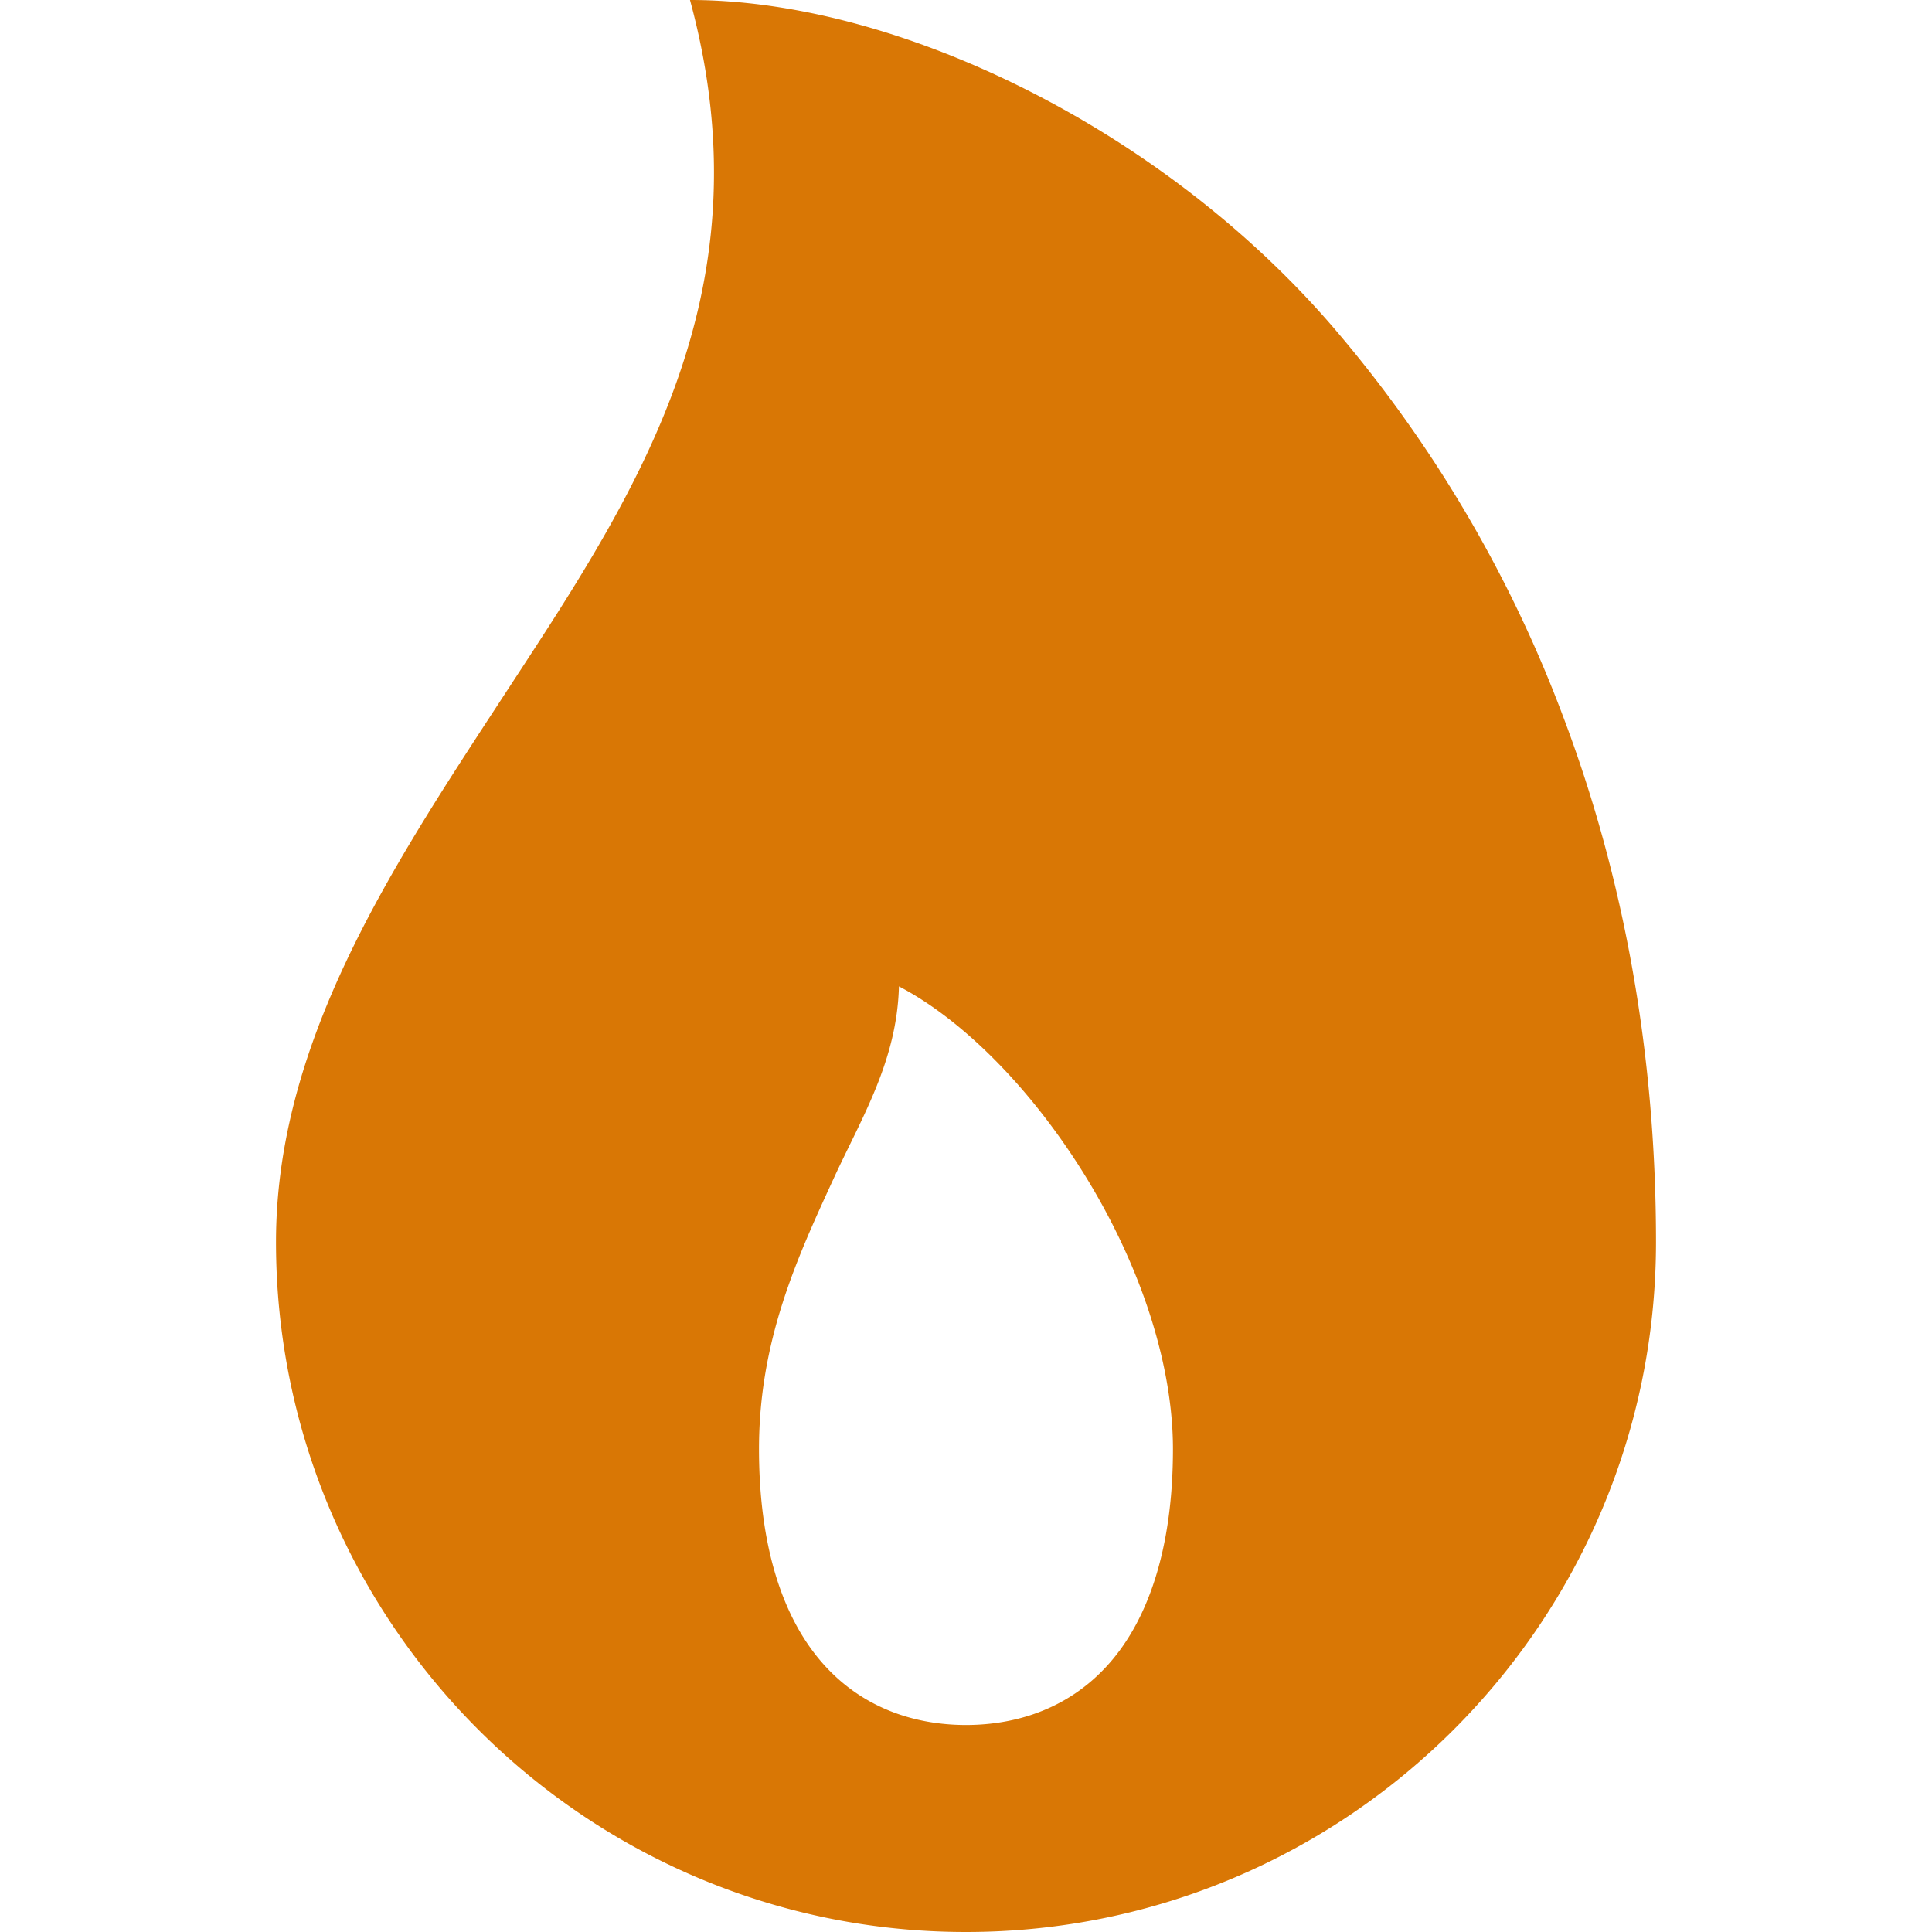 <svg xmlns="http://www.w3.org/2000/svg" viewBox="0 0 128 128"><path fill="#D97705" fill-rule="nonzero" d="M103.497 47.303a85.9 85.9 0 0 0-15.251-25.714C76.914 8.47 59.429 0 45.714 0c5.429 20-4.103 33.463-12.797 46.791-7.203 11.026-14.631 22.429-14.631 35.495C18.286 107.49 38.794 128 64 128s45.714-20.509 45.714-45.714c0-12.372-2.091-24.14-6.217-34.983m-30.26 63.18c-2.951 3.143-6.651 3.803-9.237 3.803s-6.286-.66-9.237-3.803-4.477-8.129-4.477-14.483c0-7.183 2.52-12.651 4.954-17.937 1.851-4.02 4.189-7.777 4.317-12.712 3.229 1.68 6.763 4.832 9.869 8.938 5.191 6.857 8.285 14.977 8.285 21.714.003 6.351-1.545 11.36-4.474 14.48"/></svg>
